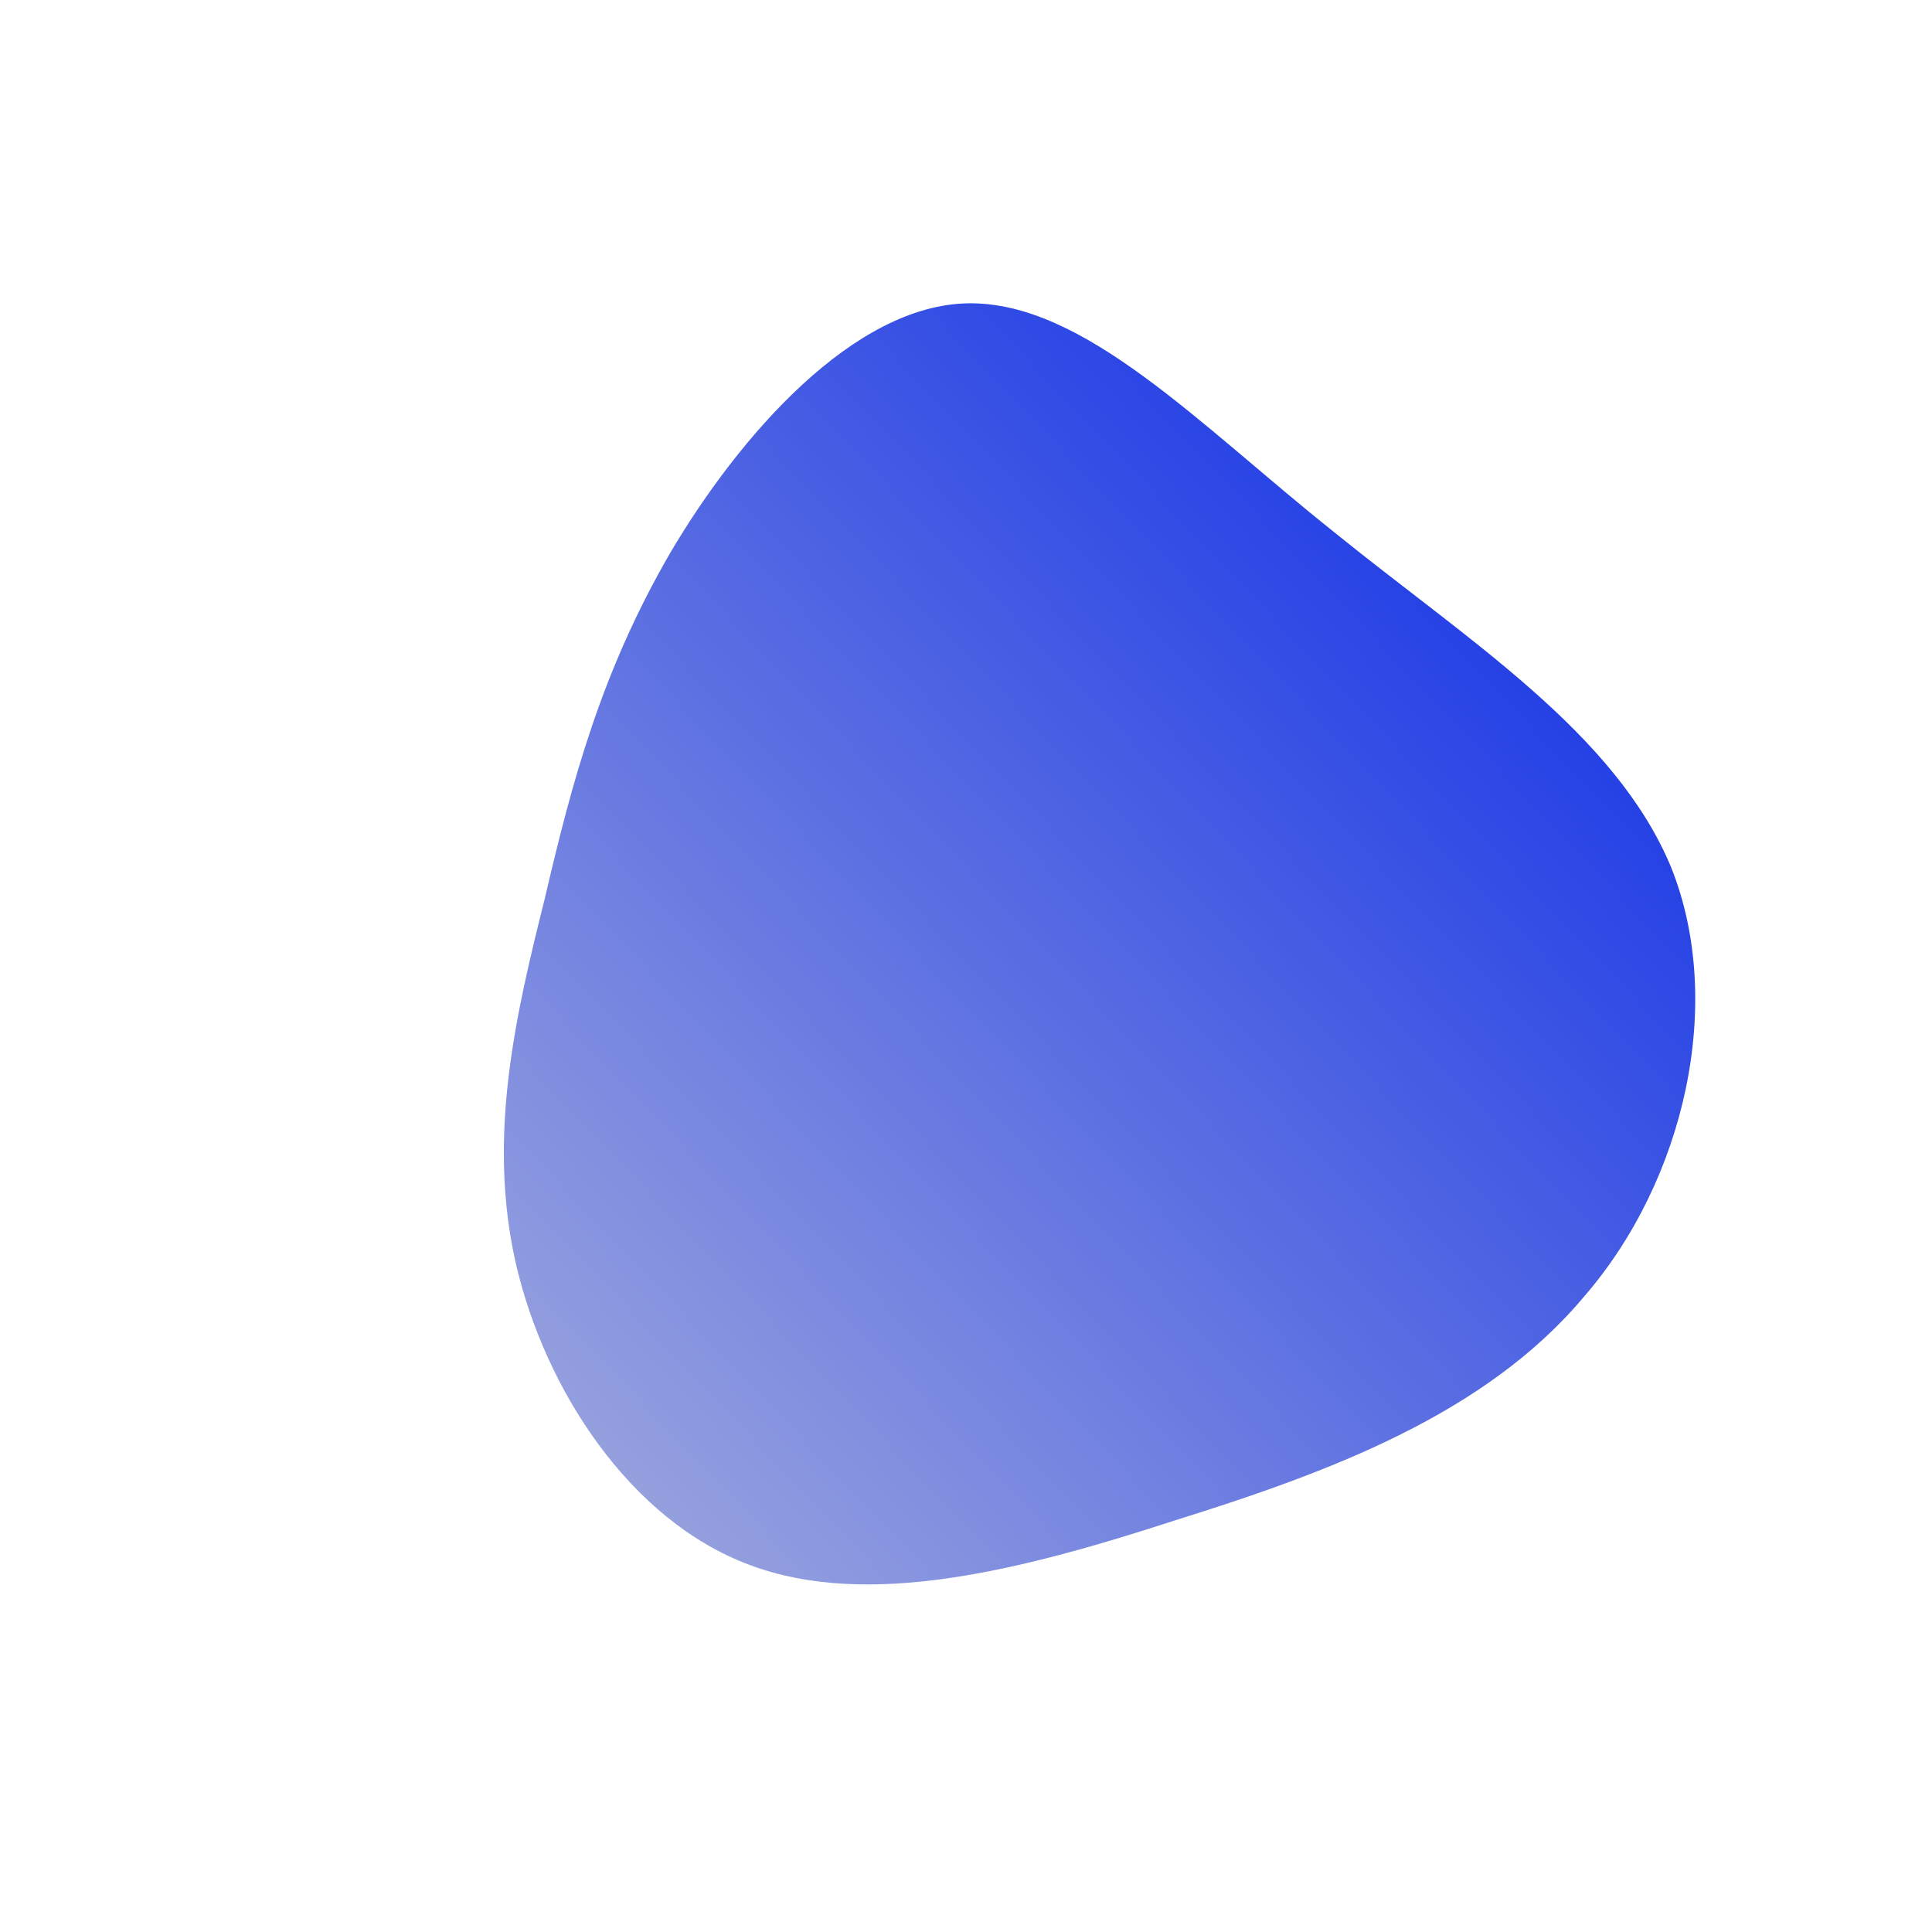 
            <svg id="sw-js-blob-svg" viewBox="0 0 100 100" xmlns="http://www.w3.org/2000/svg">
            <defs>
                <linearGradient id="sw-gradient" x1="0" x2="1" y1="1" y2="0">
                    <stop id="stop1" stop-color="rgba(166, 174, 221, 1)" offset="0%"></stop>
                    <stop id="stop2" stop-color="rgba(0, 34, 232, 1)" offset="100%"></stop>
                </linearGradient>
            </defs>
            <path fill="url(#sw-gradient)" d="M19,-22.5C25.9,-16.9,33.6,-12.1,36.5,-5.1C39.3,1.9,37.2,11.1,32,17.1C26.9,23.2,18.8,26.2,10.8,28.7C2.8,31.3,-5.1,33.3,-11.2,31C-17.4,28.7,-21.8,21.9,-23.3,15.4C-24.8,8.8,-23.3,2.5,-21.8,-3.5C-20.4,-9.5,-18.9,-15.2,-15.3,-21.4C-11.7,-27.5,-5.8,-34.2,0.1,-34.3C6.1,-34.4,12.1,-28,19,-22.5Z" width="100%" height="100%" transform="translate(50 50)" stroke-width="0" style="transition: 0.3s;"></path>
        </svg>